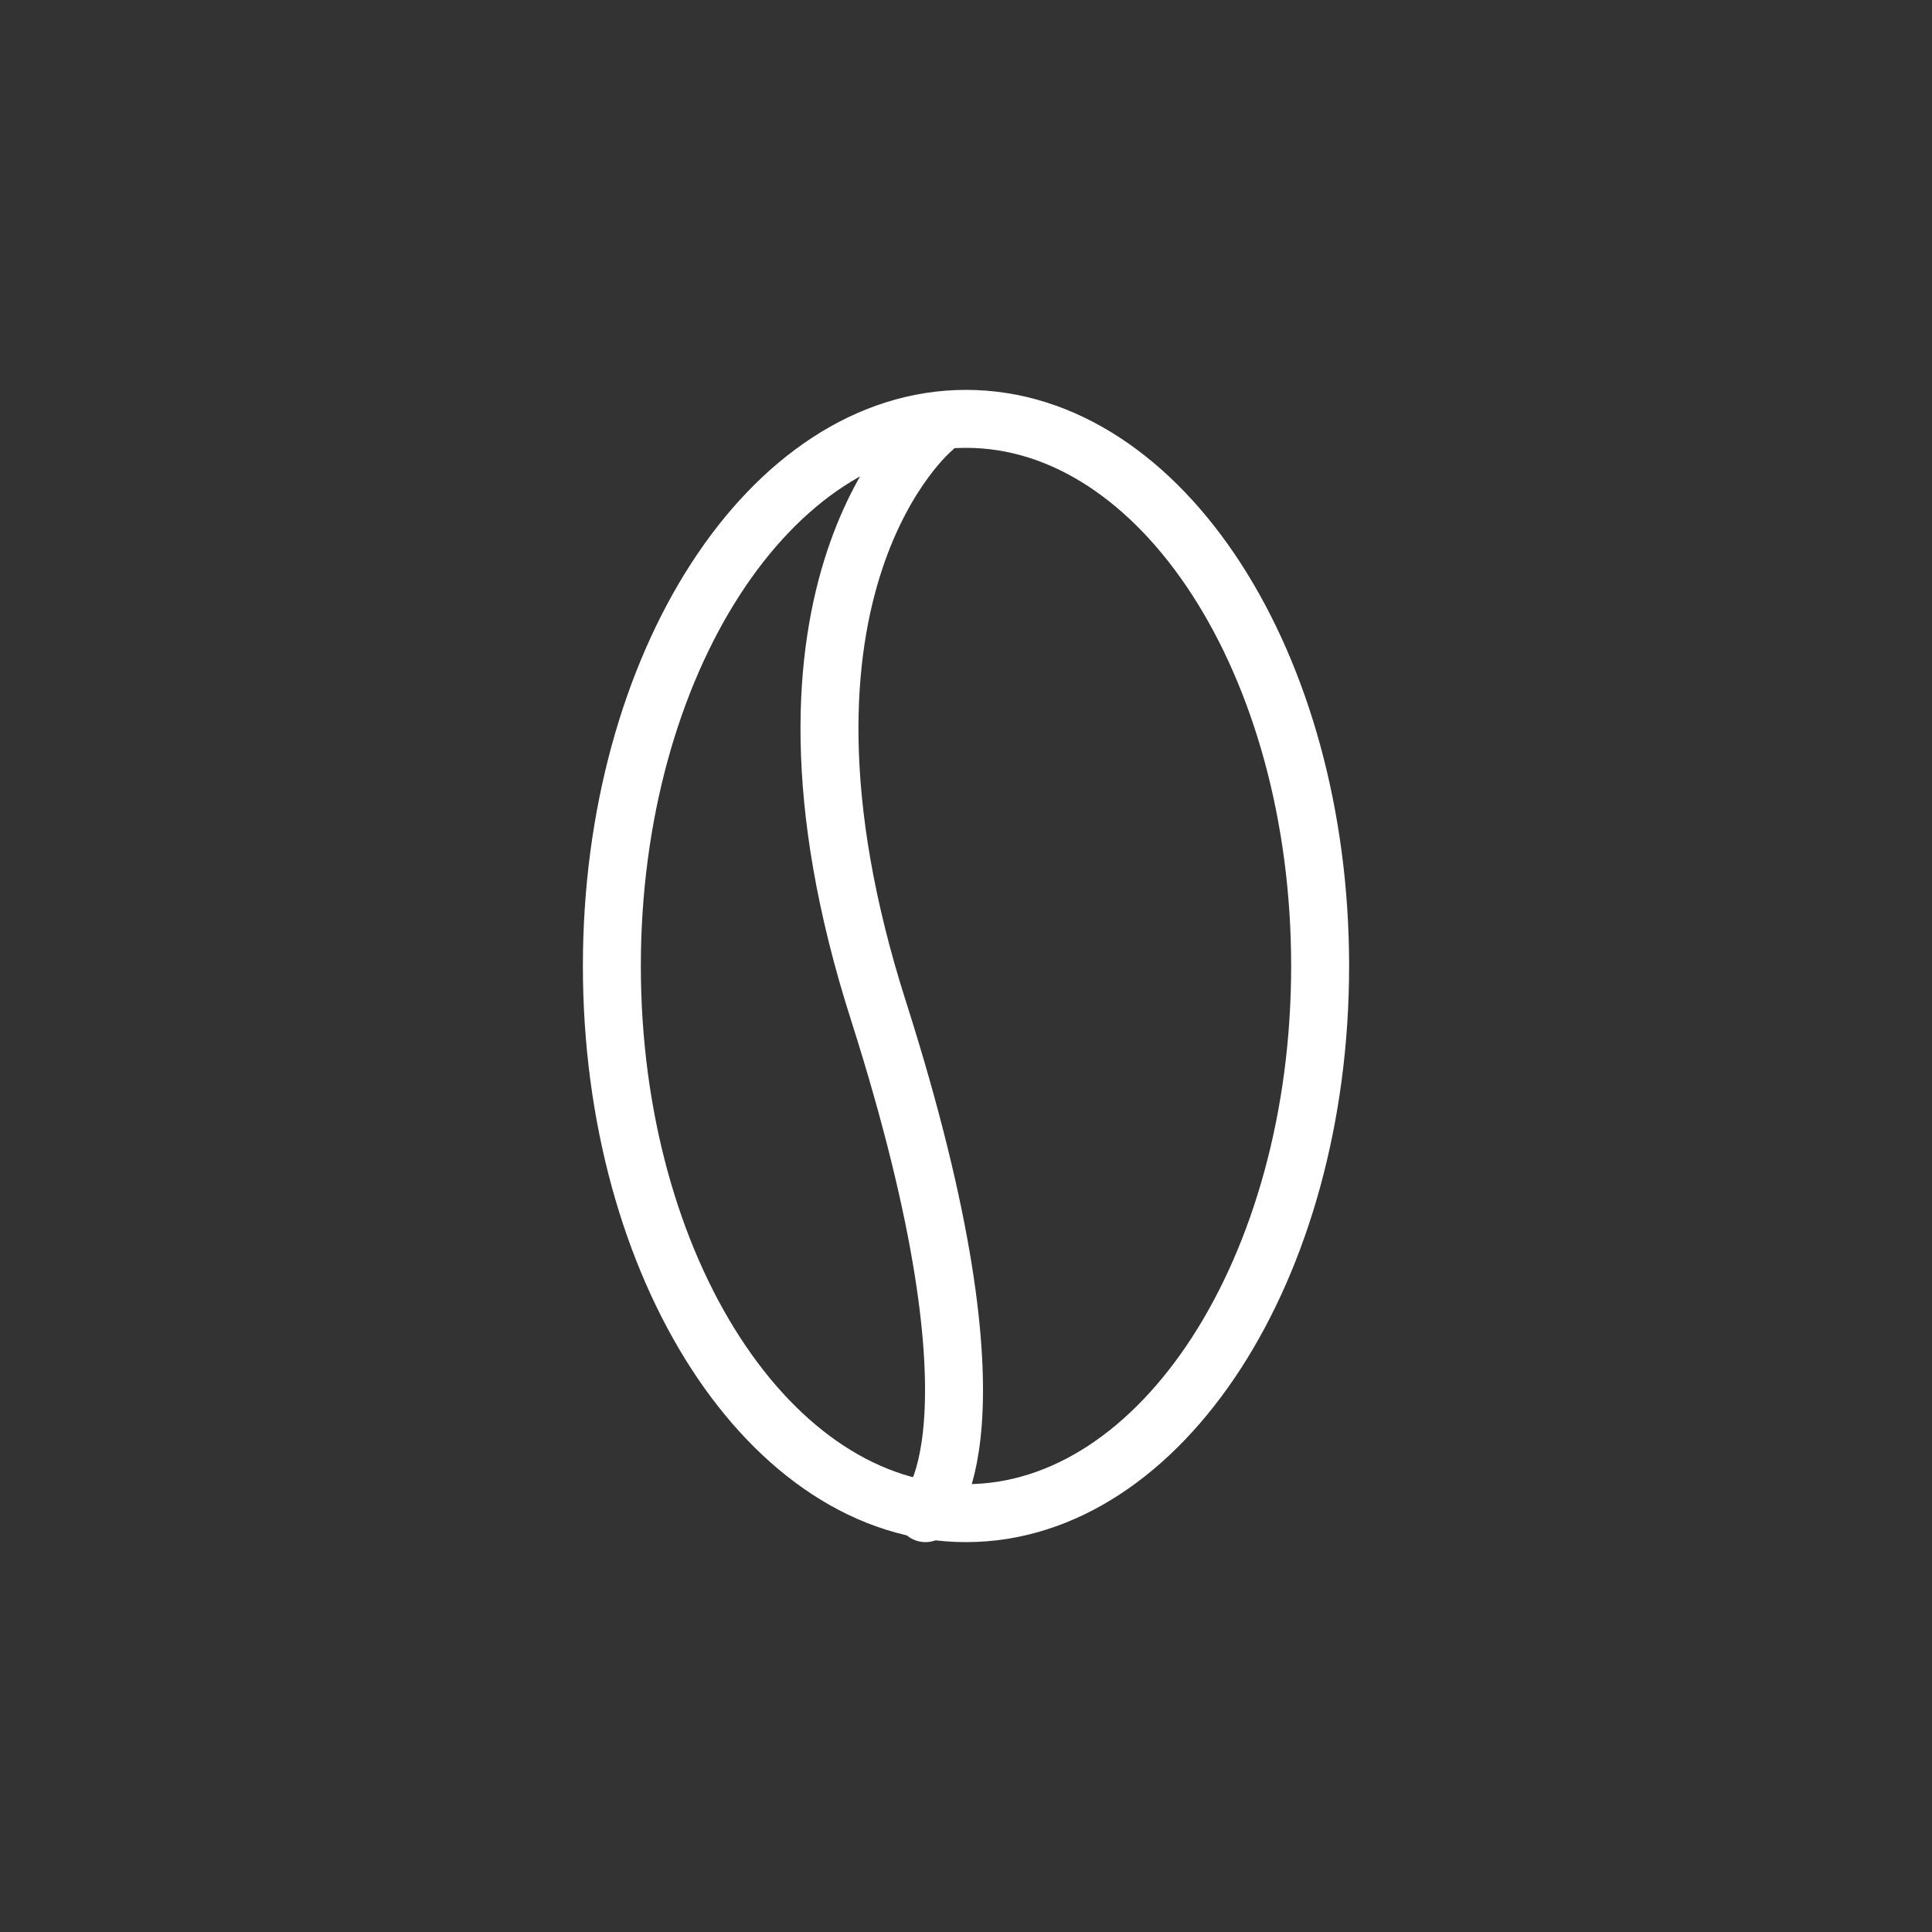 <svg xmlns="http://www.w3.org/2000/svg" viewBox="0 0 100 100" stroke-linecap="round" stroke-linejoin="round" fill="none" stroke="#fff" stroke-width="3"><rect x="0" y="0" width="100" height="100" fill="#333333" stroke="none"/> <path d="M68.33 50c0 15.64-8.2 28.32-18.33 28.32-10.13 0-18.33-12.68-18.33-28.32S39.87 21.68 50 21.68c10.13 0 18.33 12.68 18.33 28.32z"></path> <path d="M48.28 22.2s-9.86 8.1-2.8 30.15C52.5 74.4 47.9 78.32 47.9 78.32"></path> </svg>